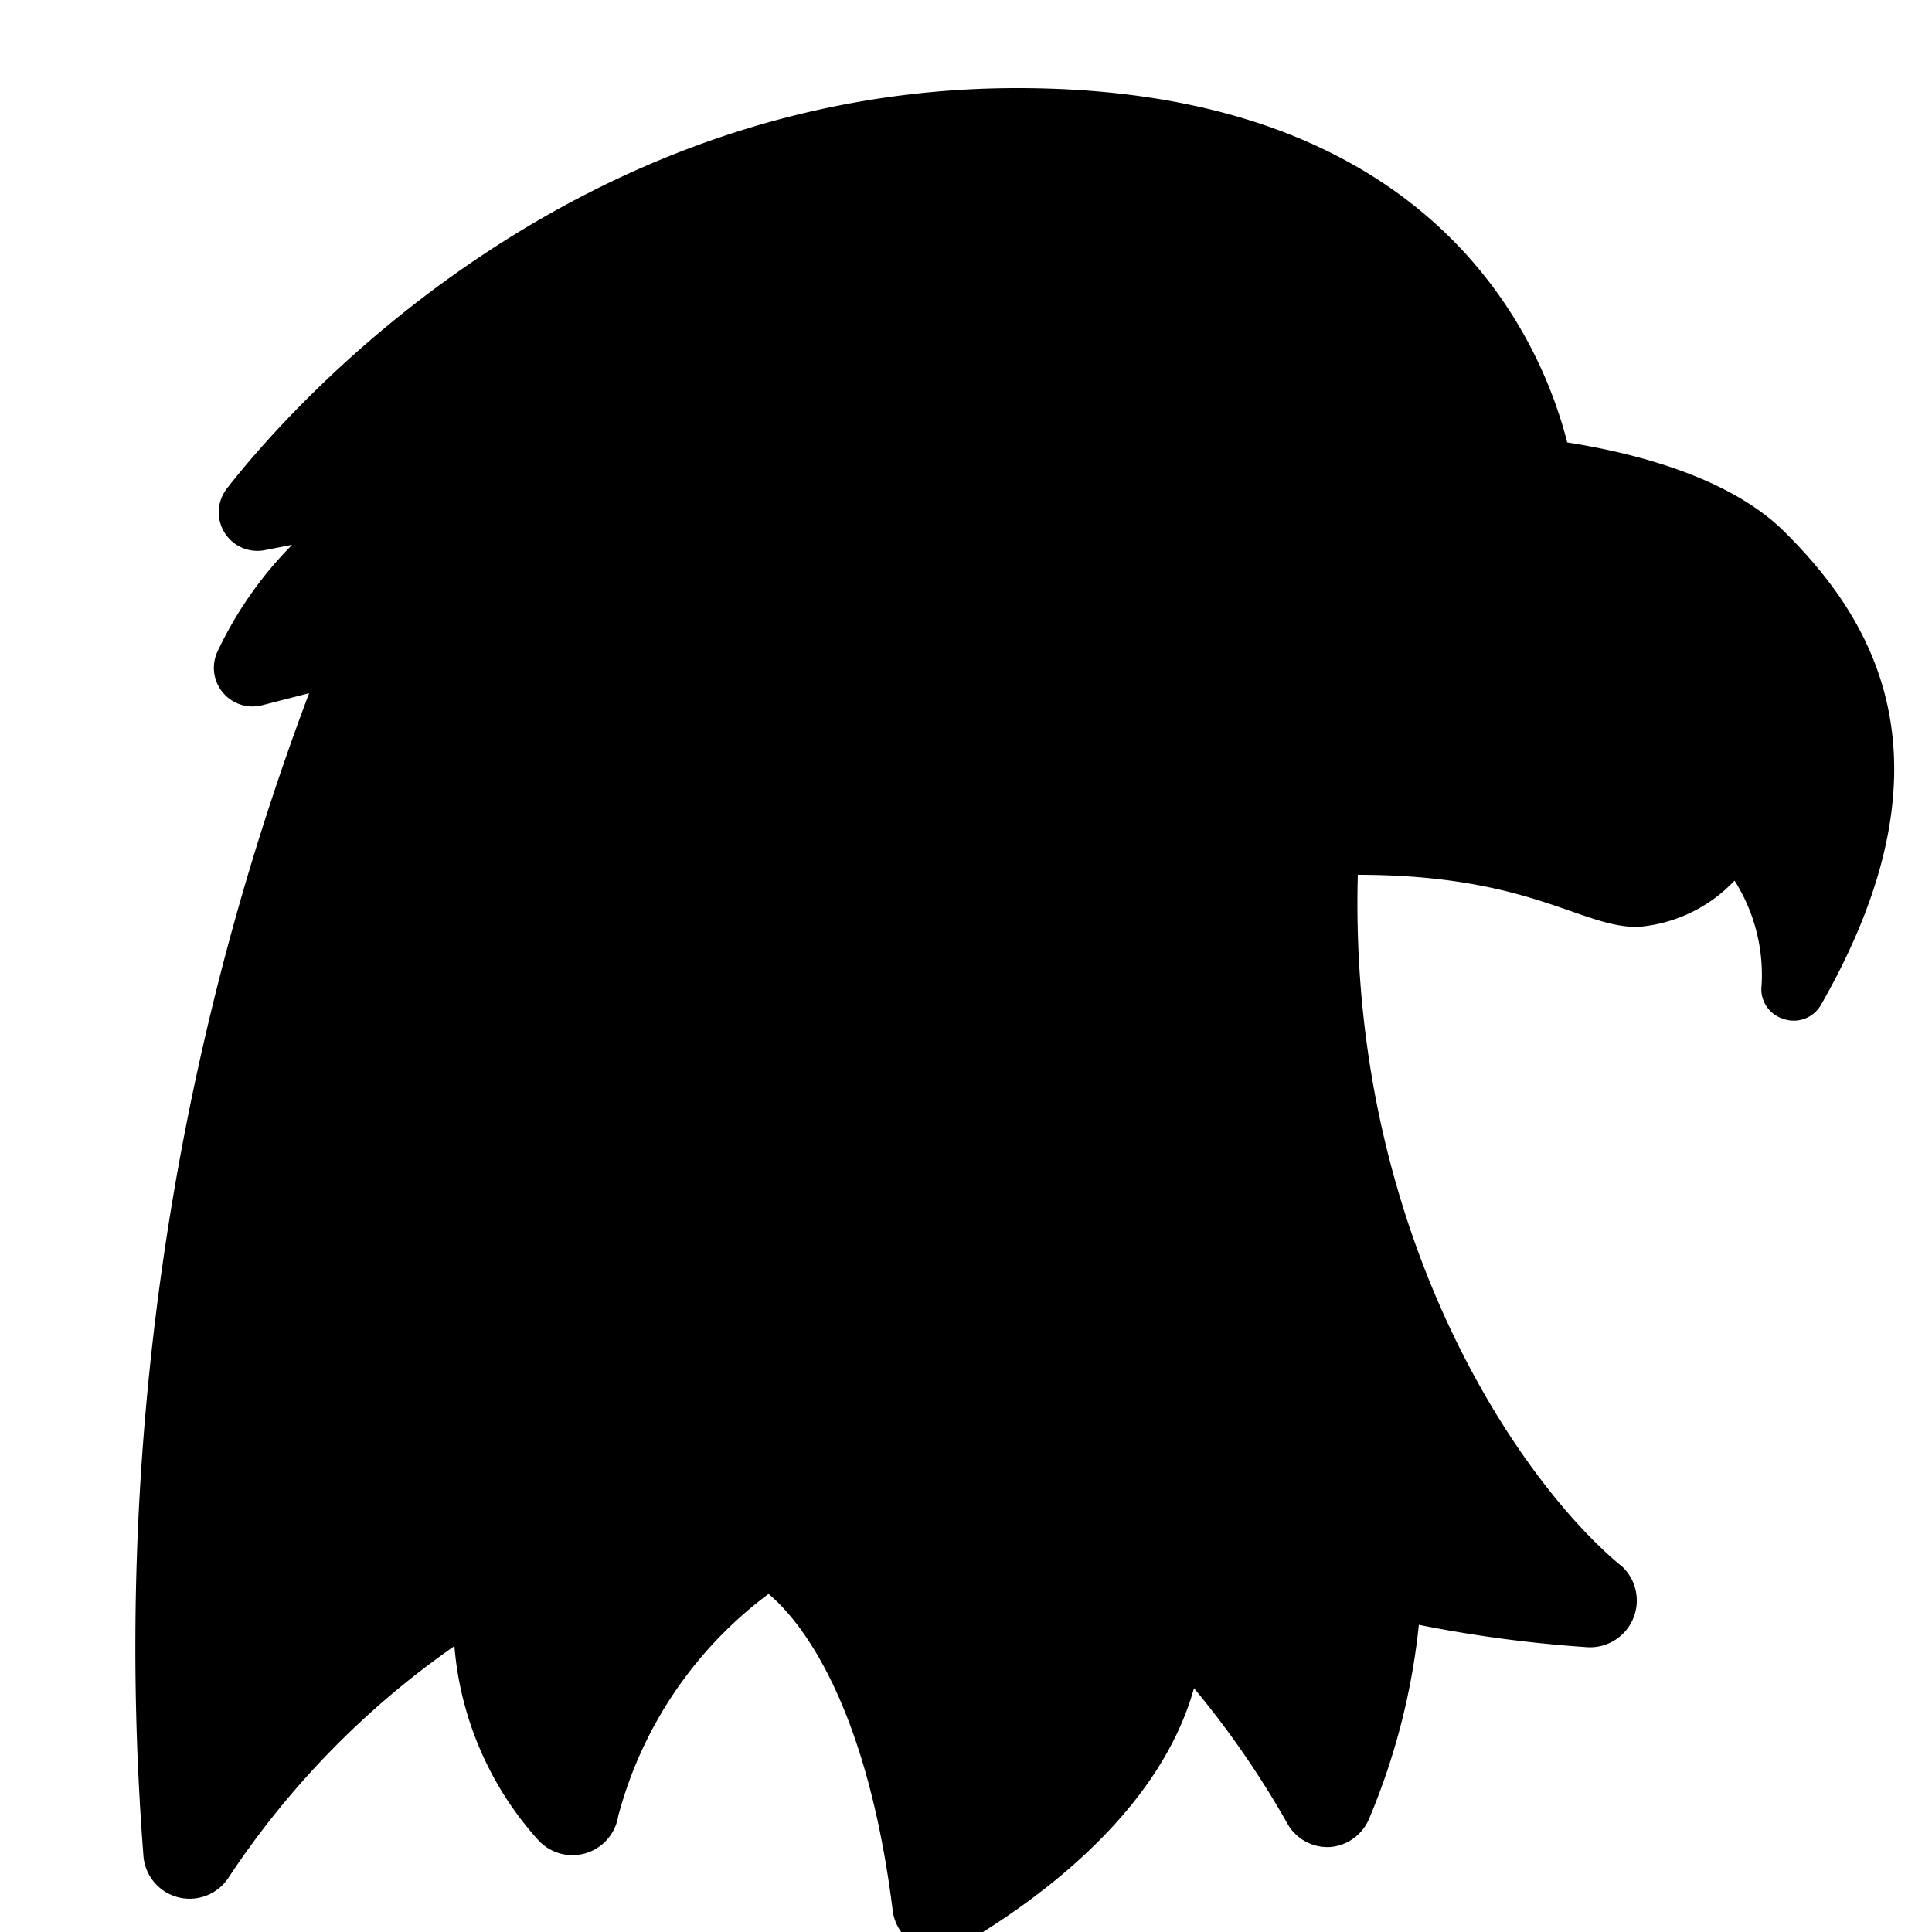 <!DOCTYPE svg PUBLIC "-//W3C//DTD SVG 1.1//EN" "http://www.w3.org/Graphics/SVG/1.1/DTD/svg11.dtd">
<svg width="48" height="48" viewBox="5 5 50 50" xmlns="http://www.w3.org/2000/svg">
<path id="Shape" d="M5.71,50a1.2,1.2,0,0,0,2.2.6,22.27,22.27,0,0,1,5.85-6,8.53,8.53,0,0,0,2.15,5A1.2,1.2,0,0,0,18,49a10.53,10.53,0,0,1,3.89-5.75c.8.67,2.53,2.76,3.21,8.17a1.2,1.2,0,0,0,1.8.91c1.54-.91,5.05-3.22,6-6.64a23.81,23.81,0,0,1,2.41,3.49,1.19,1.19,0,0,0,1.13.62,1.2,1.2,0,0,0,1-.75,17.57,17.57,0,0,0,1.28-5,33.72,33.72,0,0,0,4.37.58A1.21,1.21,0,0,0,44,42.56c-2.58-2.1-7.11-8.53-6.86-17.92,4.44,0,5.75,1.35,7.23,1.35a3.85,3.85,0,0,0,2.52-1.2,4.56,4.56,0,0,1,.7,2.71.8.8,0,0,0,.54.86.81.81,0,0,0,1-.36c3.68-6.43,1.23-10.07-.94-12.23-1.32-1.32-3.59-2-5.63-2.32-.7-2.74-3.51-9.17-14.23-9.17C16.52,4.28,9.23,12.9,7.89,14.62a1,1,0,0,0,1,1.61l.67-.13a9.94,9.94,0,0,0-1.94,2.78,1,1,0,0,0,1.17,1.37L10,19.94A70,70,0,0,0,5.71,50Z" transform="translate(3 3)"/>
<circle cx="32" cy="20" r="4" fill="#000000"/>
</svg>